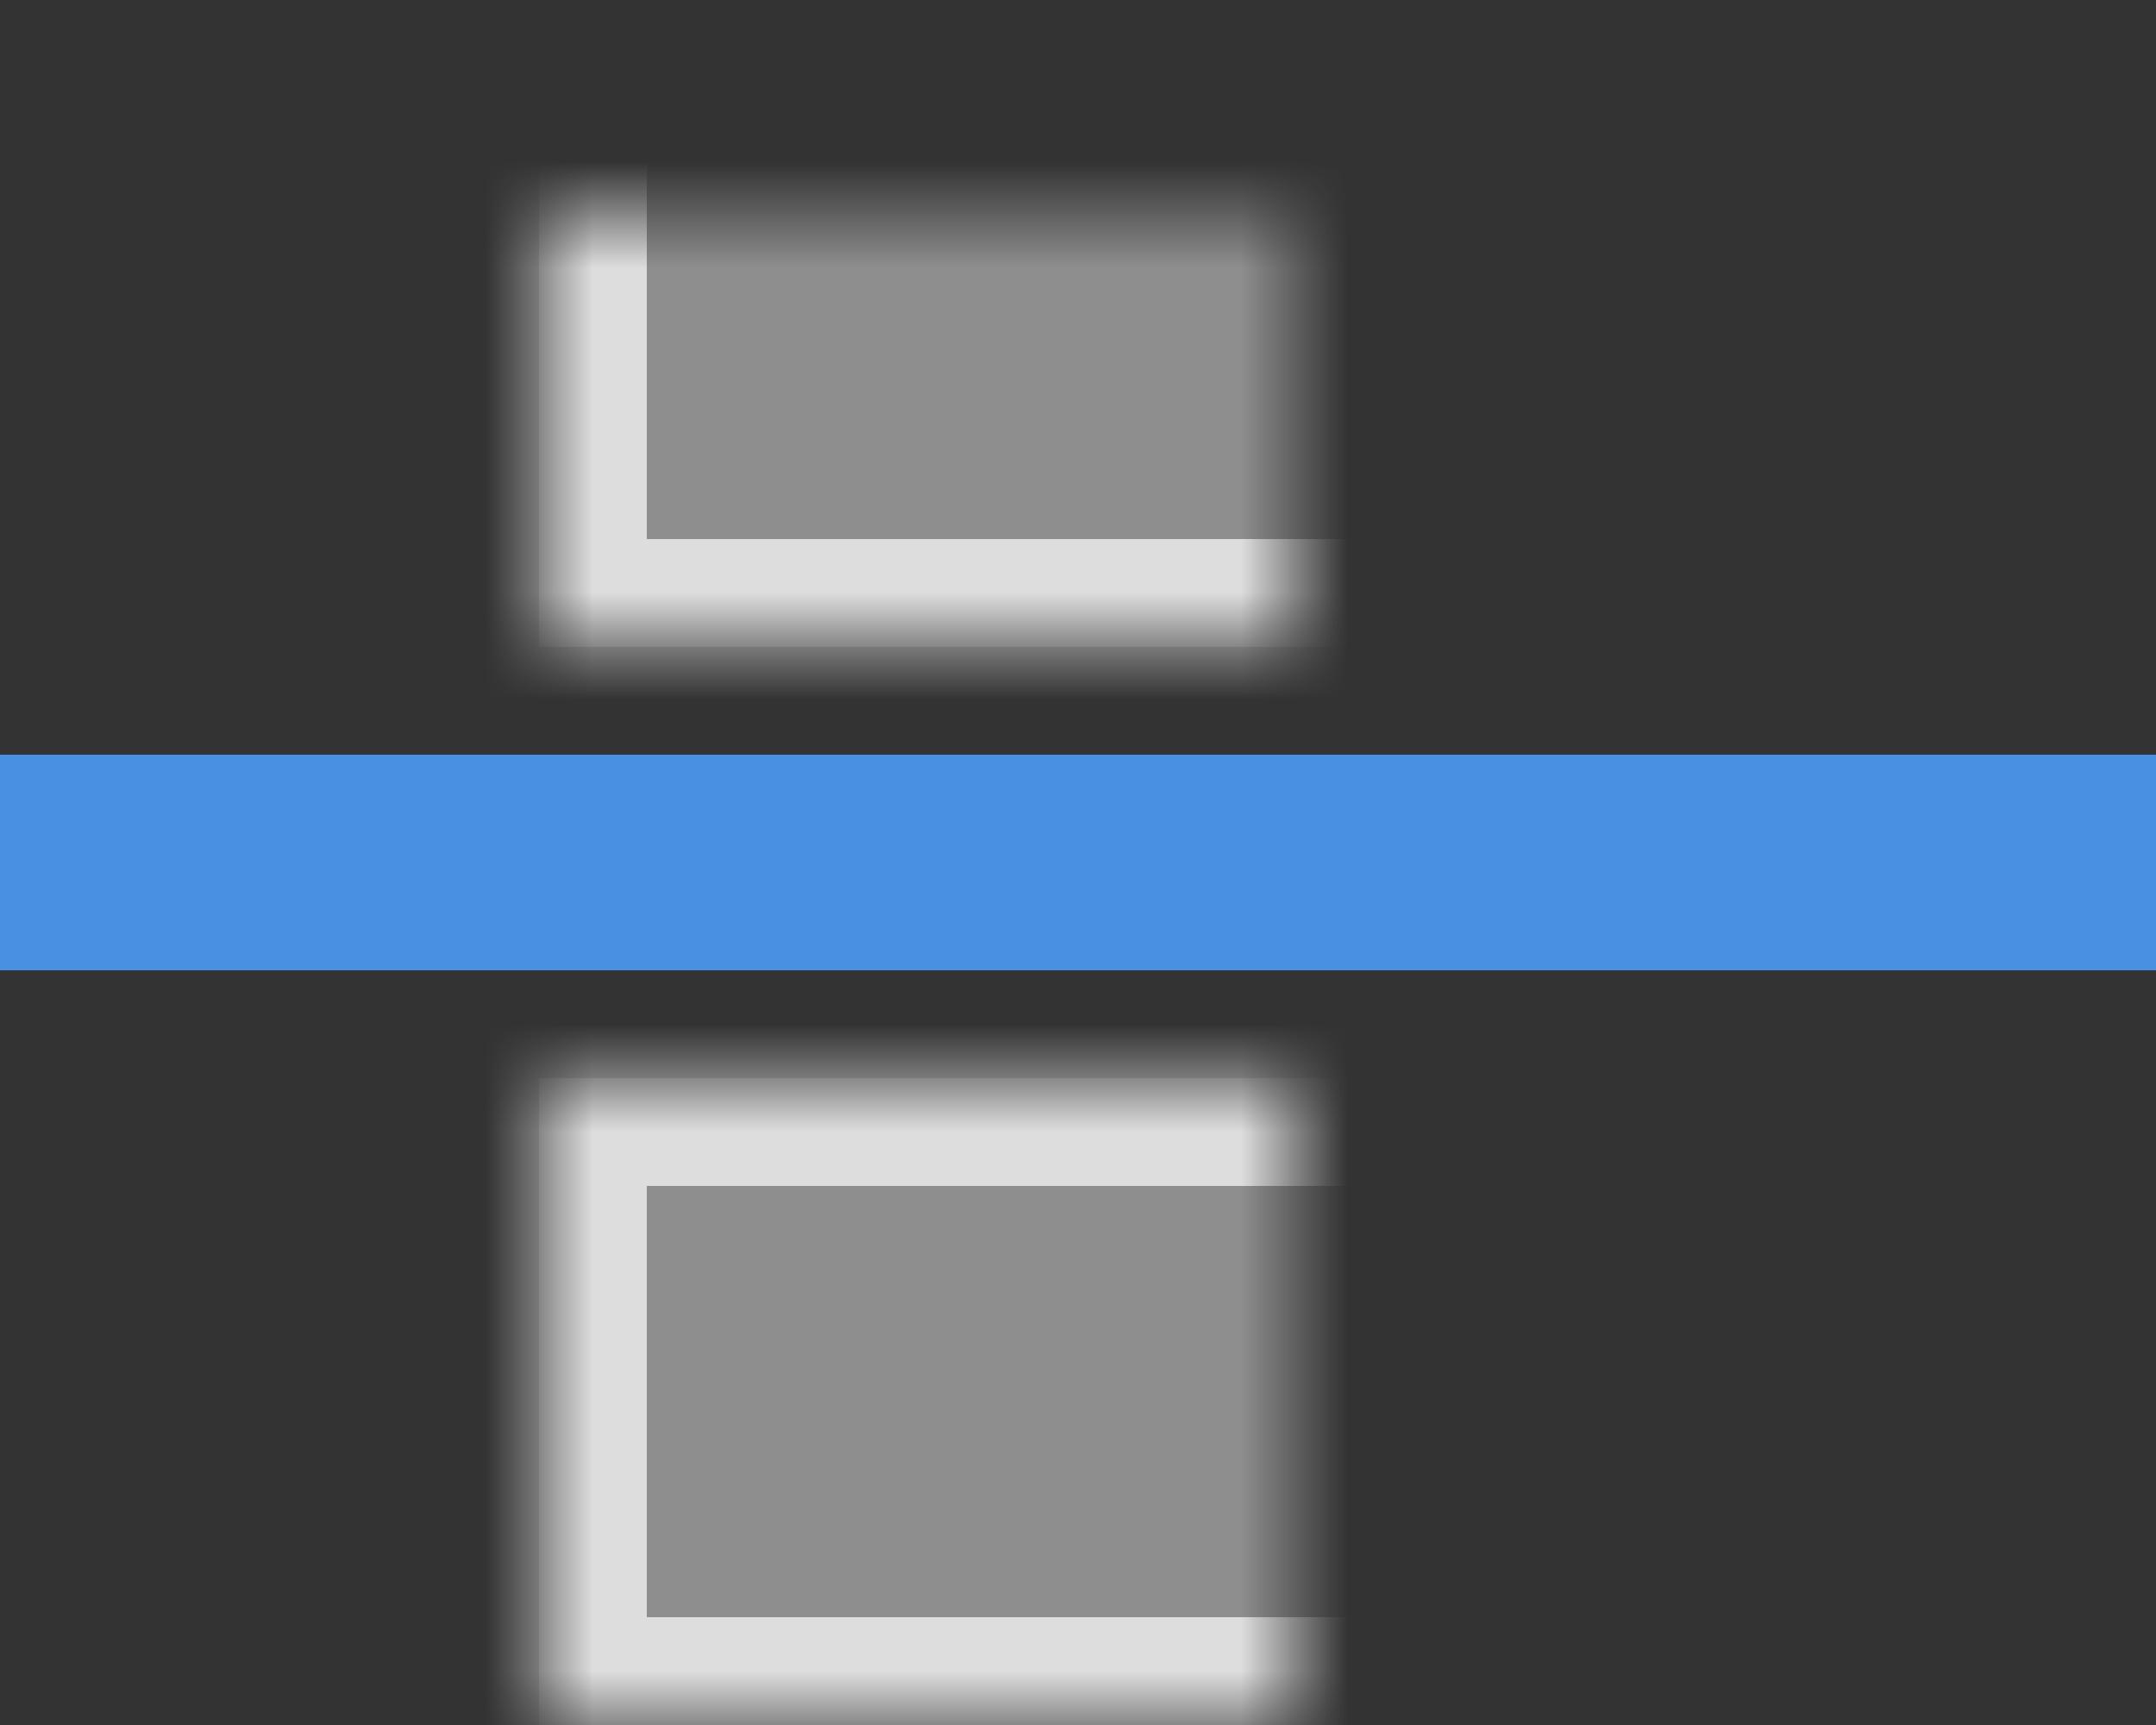 <?xml version="1.0" encoding="UTF-8" standalone="no"?>
<svg width="20px" height="16px" viewBox="0 0 20 16" version="1.1" xmlns="http://www.w3.org/2000/svg" xmlns:xlink="http://www.w3.org/1999/xlink">
    <rect x="0" y="0" width="20" height="16" fill="#333333" stroke="none"/>
    <!-- Generator: sketchtool 3.7 (28169) - http://www.bohemiancoding.com/sketch -->
    <title>1803CBE8-99B8-466A-999F-1E2297666720</title>
    <desc>Created with sketchtool.</desc>
    <defs>
        <path d="M2,3 L8,3 L8,13 L2,13 L2,3 Z M12,3 L18,3 L18,13 L12,13 L12,3 Z" id="path-1"></path>
        <mask id="mask-2" maskContentUnits="userSpaceOnUse" maskUnits="objectBoundingBox" x="0" y="0" width="16" height="10" fill="white">
            <use xlink:href="#path-1"></use>
        </mask>
    </defs>
    <g id="Page-1" stroke="none" stroke-width="1" fill="none" fill-rule="evenodd">
        <g id="Full-View" transform="translate(-1314, -289)">
            <g id="Right-Panel" transform="translate(1200, 72)">
                <g id="Settings" transform="translate(0, 10)">
                    <g id="Flex-settings" transform="translate(0, 136)">
                        <g id="flex-layout-btns" transform="translate(10, 34)">
                            <g id="flex:-column-sub-buttons" transform="translate(69, 0)">
                                <g id="col-justify:center" transform="translate(30, 30)">
                                    <g id="icon-copy" transform="translate(5, 7)">
                                        <g id="Group-11">
                                            <g id="shape">
                                                <use id="Combined-Shape" stroke-opacity="0.7" stroke="#FFFFFF" mask="url(#mask-2)" stroke-width="2" fill-opacity="0.447" fill="#FFFFFF" transform="translate(10, 8) rotate(-90) translate(-10, -8) " xlink:href="#path-1"></use>
                                                <rect id="Rectangle-101" fill="#4990E2" transform="translate(10, 8) rotate(-270) translate(-10, -8) " x="9" y="-2" width="2" height="20"></rect>
                                            </g>
                                        </g>
                                    </g>
                                </g>
                            </g>
                        </g>
                    </g>
                </g>
            </g>
        </g>
    </g>
</svg>